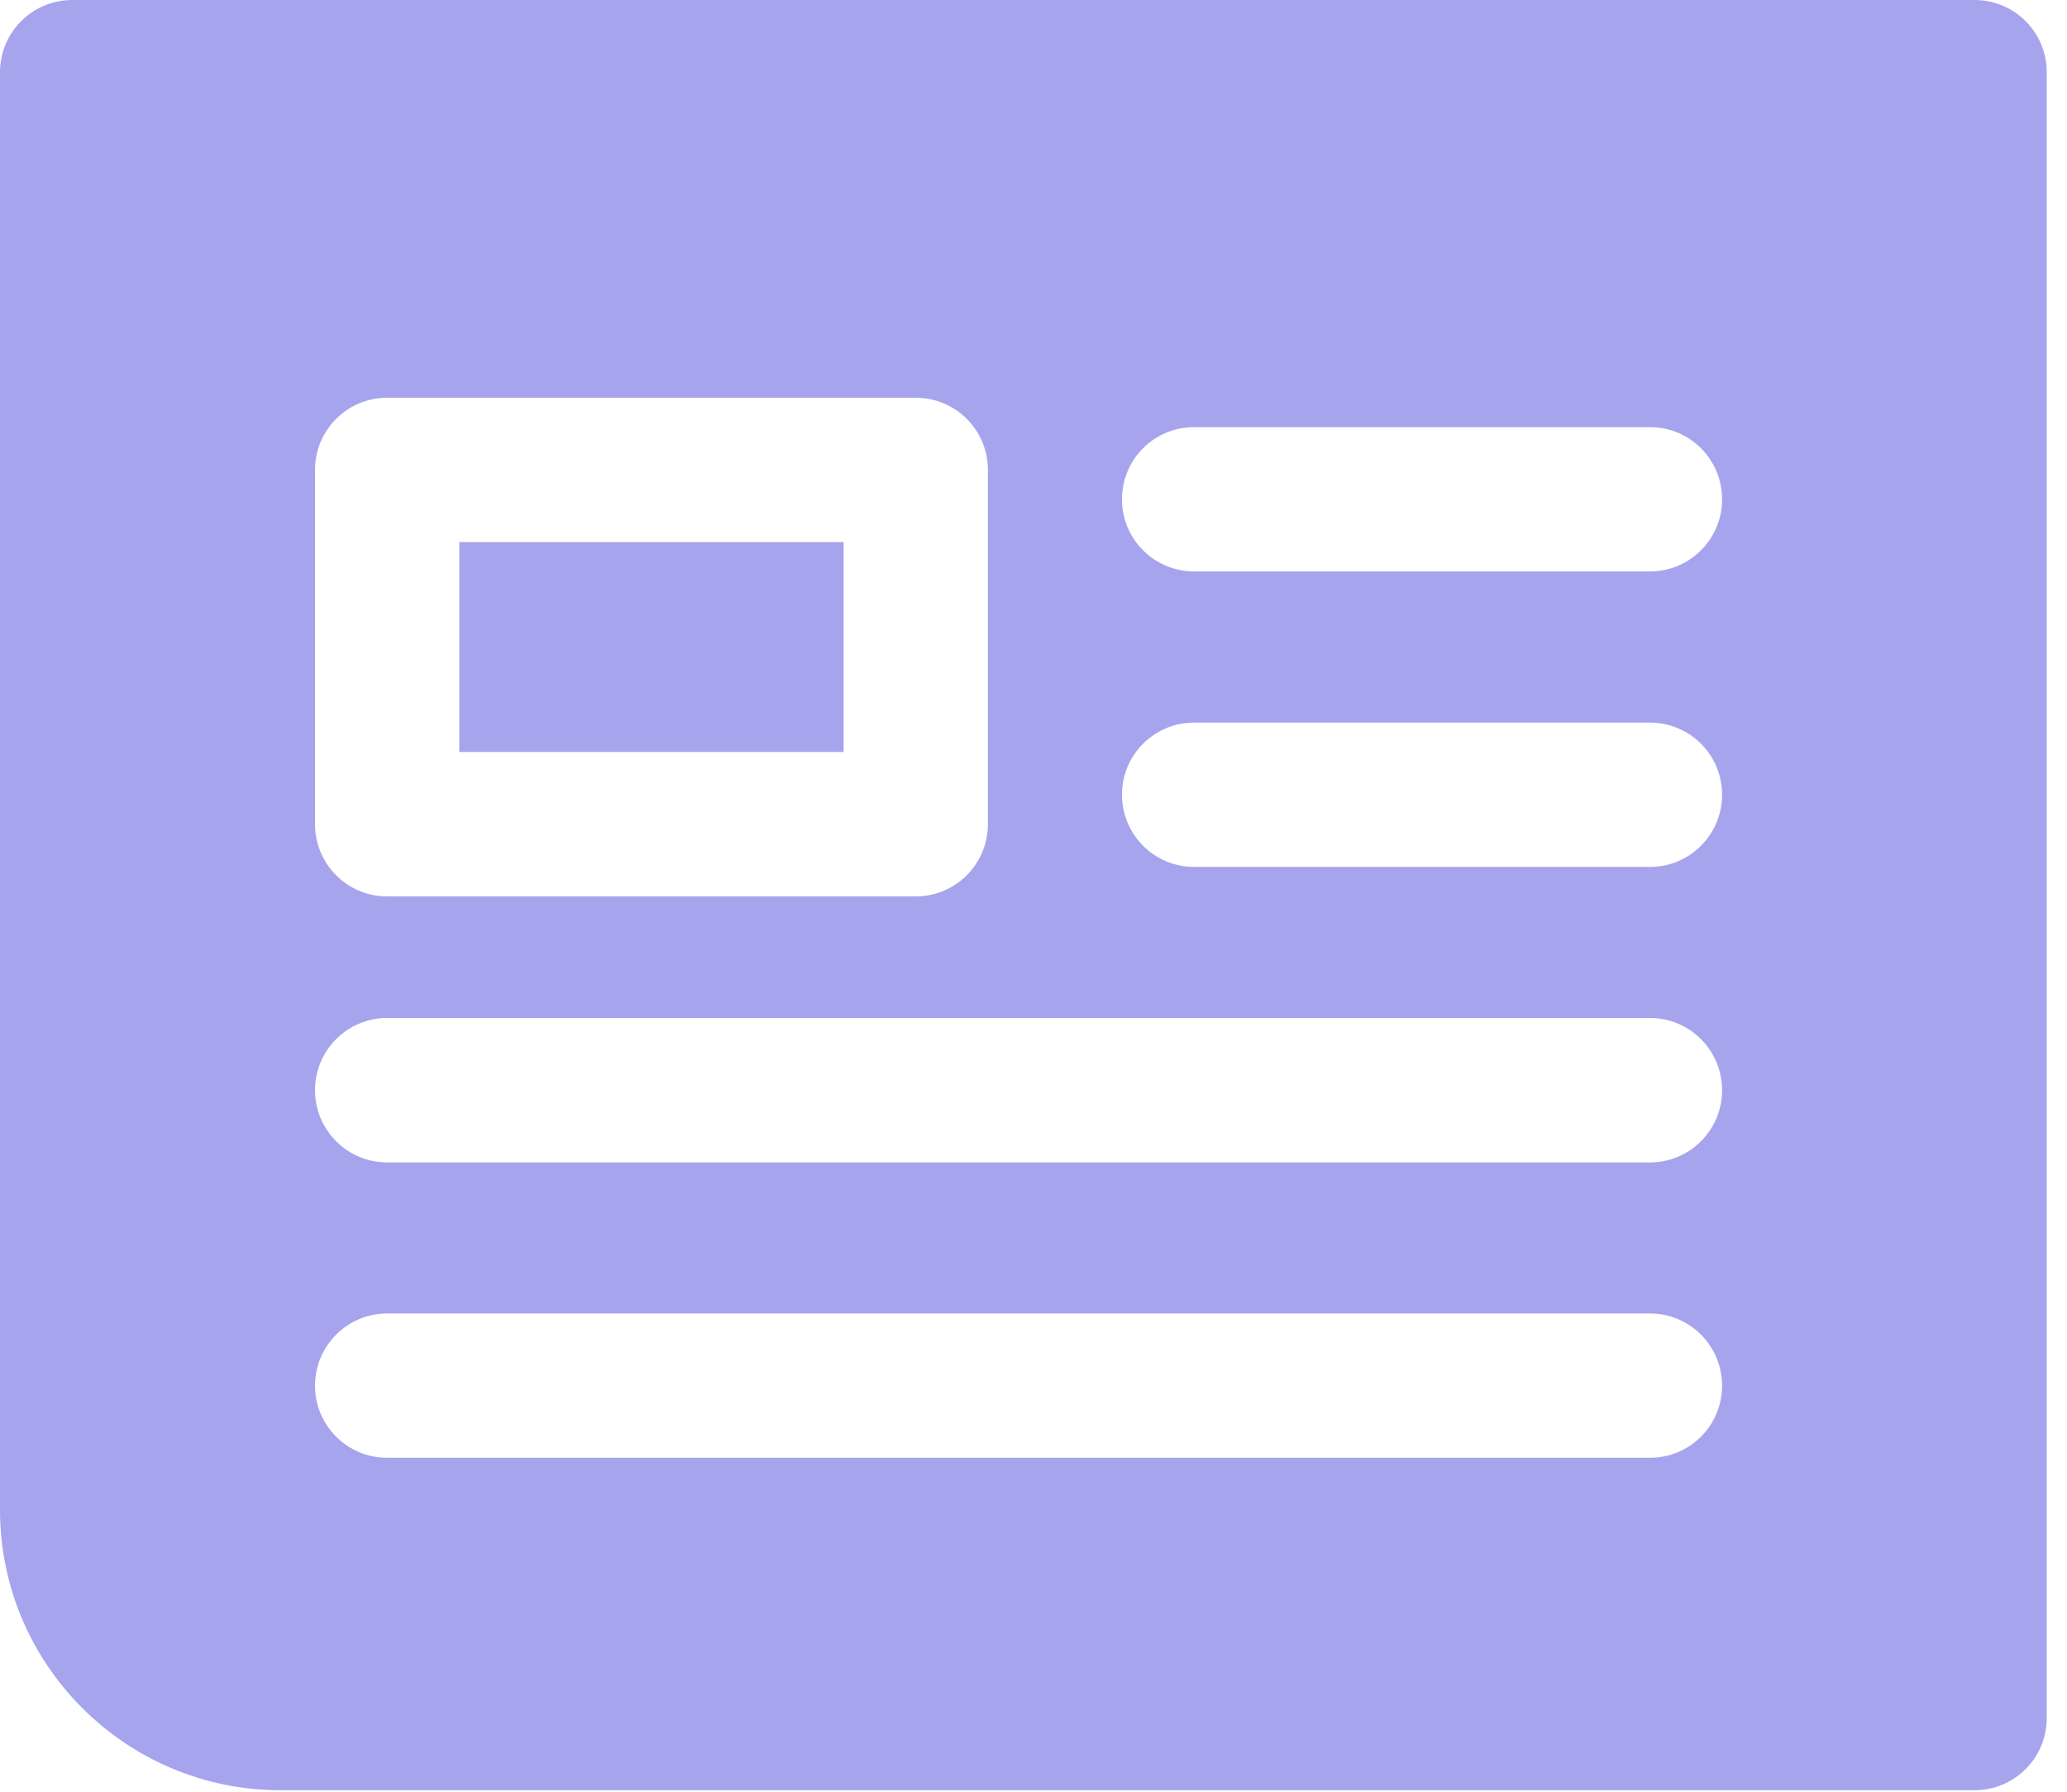 <?xml version="1.0" encoding="UTF-8"?>
<svg width="15px" height="13px" viewBox="0 0 15 13" version="1.1" xmlns="http://www.w3.org/2000/svg" xmlns:xlink="http://www.w3.org/1999/xlink">
    <!-- Generator: Sketch 57.1 (83088) - https://sketch.com -->
    <title>newspaper</title>
    <desc>Created with Sketch.</desc>
    <g id="Page-1" stroke="none" stroke-width="1" fill="none" fill-rule="evenodd">
        <g id="newspaper" fill="#A6A4EC" fill-rule="nonzero">
            <polygon id="Path" points="3.333 3.933 6.122 3.933 6.122 5.456 3.333 5.456"></polygon>
            <path d="M14.853,0.524 C14.853,0.235 14.619,0 14.329,0 L0.524,0 C0.234,0 -2.84217094e-14,0.235 -2.84217094e-14,0.524 L-2.84217094e-14,10.955 C-2.84217094e-14,12.076 0.913,12.989 2.034,12.989 L14.329,12.989 C14.619,12.989 14.853,12.755 14.853,12.465 L14.853,0.524 Z M2.286,3.409 C2.286,3.12 2.52,2.886 2.809,2.886 L6.646,2.886 C6.935,2.886 7.169,3.12 7.169,3.409 L7.169,5.98 C7.169,6.269 6.935,6.504 6.646,6.504 L2.809,6.504 C2.52,6.504 2.286,6.269 2.286,5.98 L2.286,3.409 Z M11.974,10.577 L2.809,10.577 C2.52,10.577 2.286,10.343 2.286,10.054 C2.286,9.765 2.52,9.53 2.809,9.53 L11.974,9.53 C12.263,9.53 12.497,9.765 12.497,10.054 C12.497,10.343 12.263,10.577 11.974,10.577 L11.974,10.577 Z M11.974,8.434 L2.809,8.434 C2.52,8.434 2.286,8.199 2.286,7.91 C2.286,7.621 2.52,7.386 2.809,7.386 L11.974,7.386 C12.263,7.386 12.497,7.621 12.497,7.91 C12.497,8.199 12.263,8.434 11.974,8.434 Z M11.974,6.29 L8.665,6.29 C8.376,6.29 8.142,6.055 8.142,5.766 C8.142,5.477 8.376,5.243 8.665,5.243 L11.974,5.243 C12.263,5.243 12.497,5.477 12.497,5.766 C12.497,6.055 12.263,6.29 11.974,6.29 Z M11.974,4.146 L8.665,4.146 C8.376,4.146 8.142,3.912 8.142,3.623 C8.142,3.333 8.376,3.099 8.665,3.099 L11.974,3.099 C12.263,3.099 12.497,3.333 12.497,3.623 C12.497,3.912 12.263,4.146 11.974,4.146 Z" id="Shape"></path>
        </g>
    </g>
</svg>